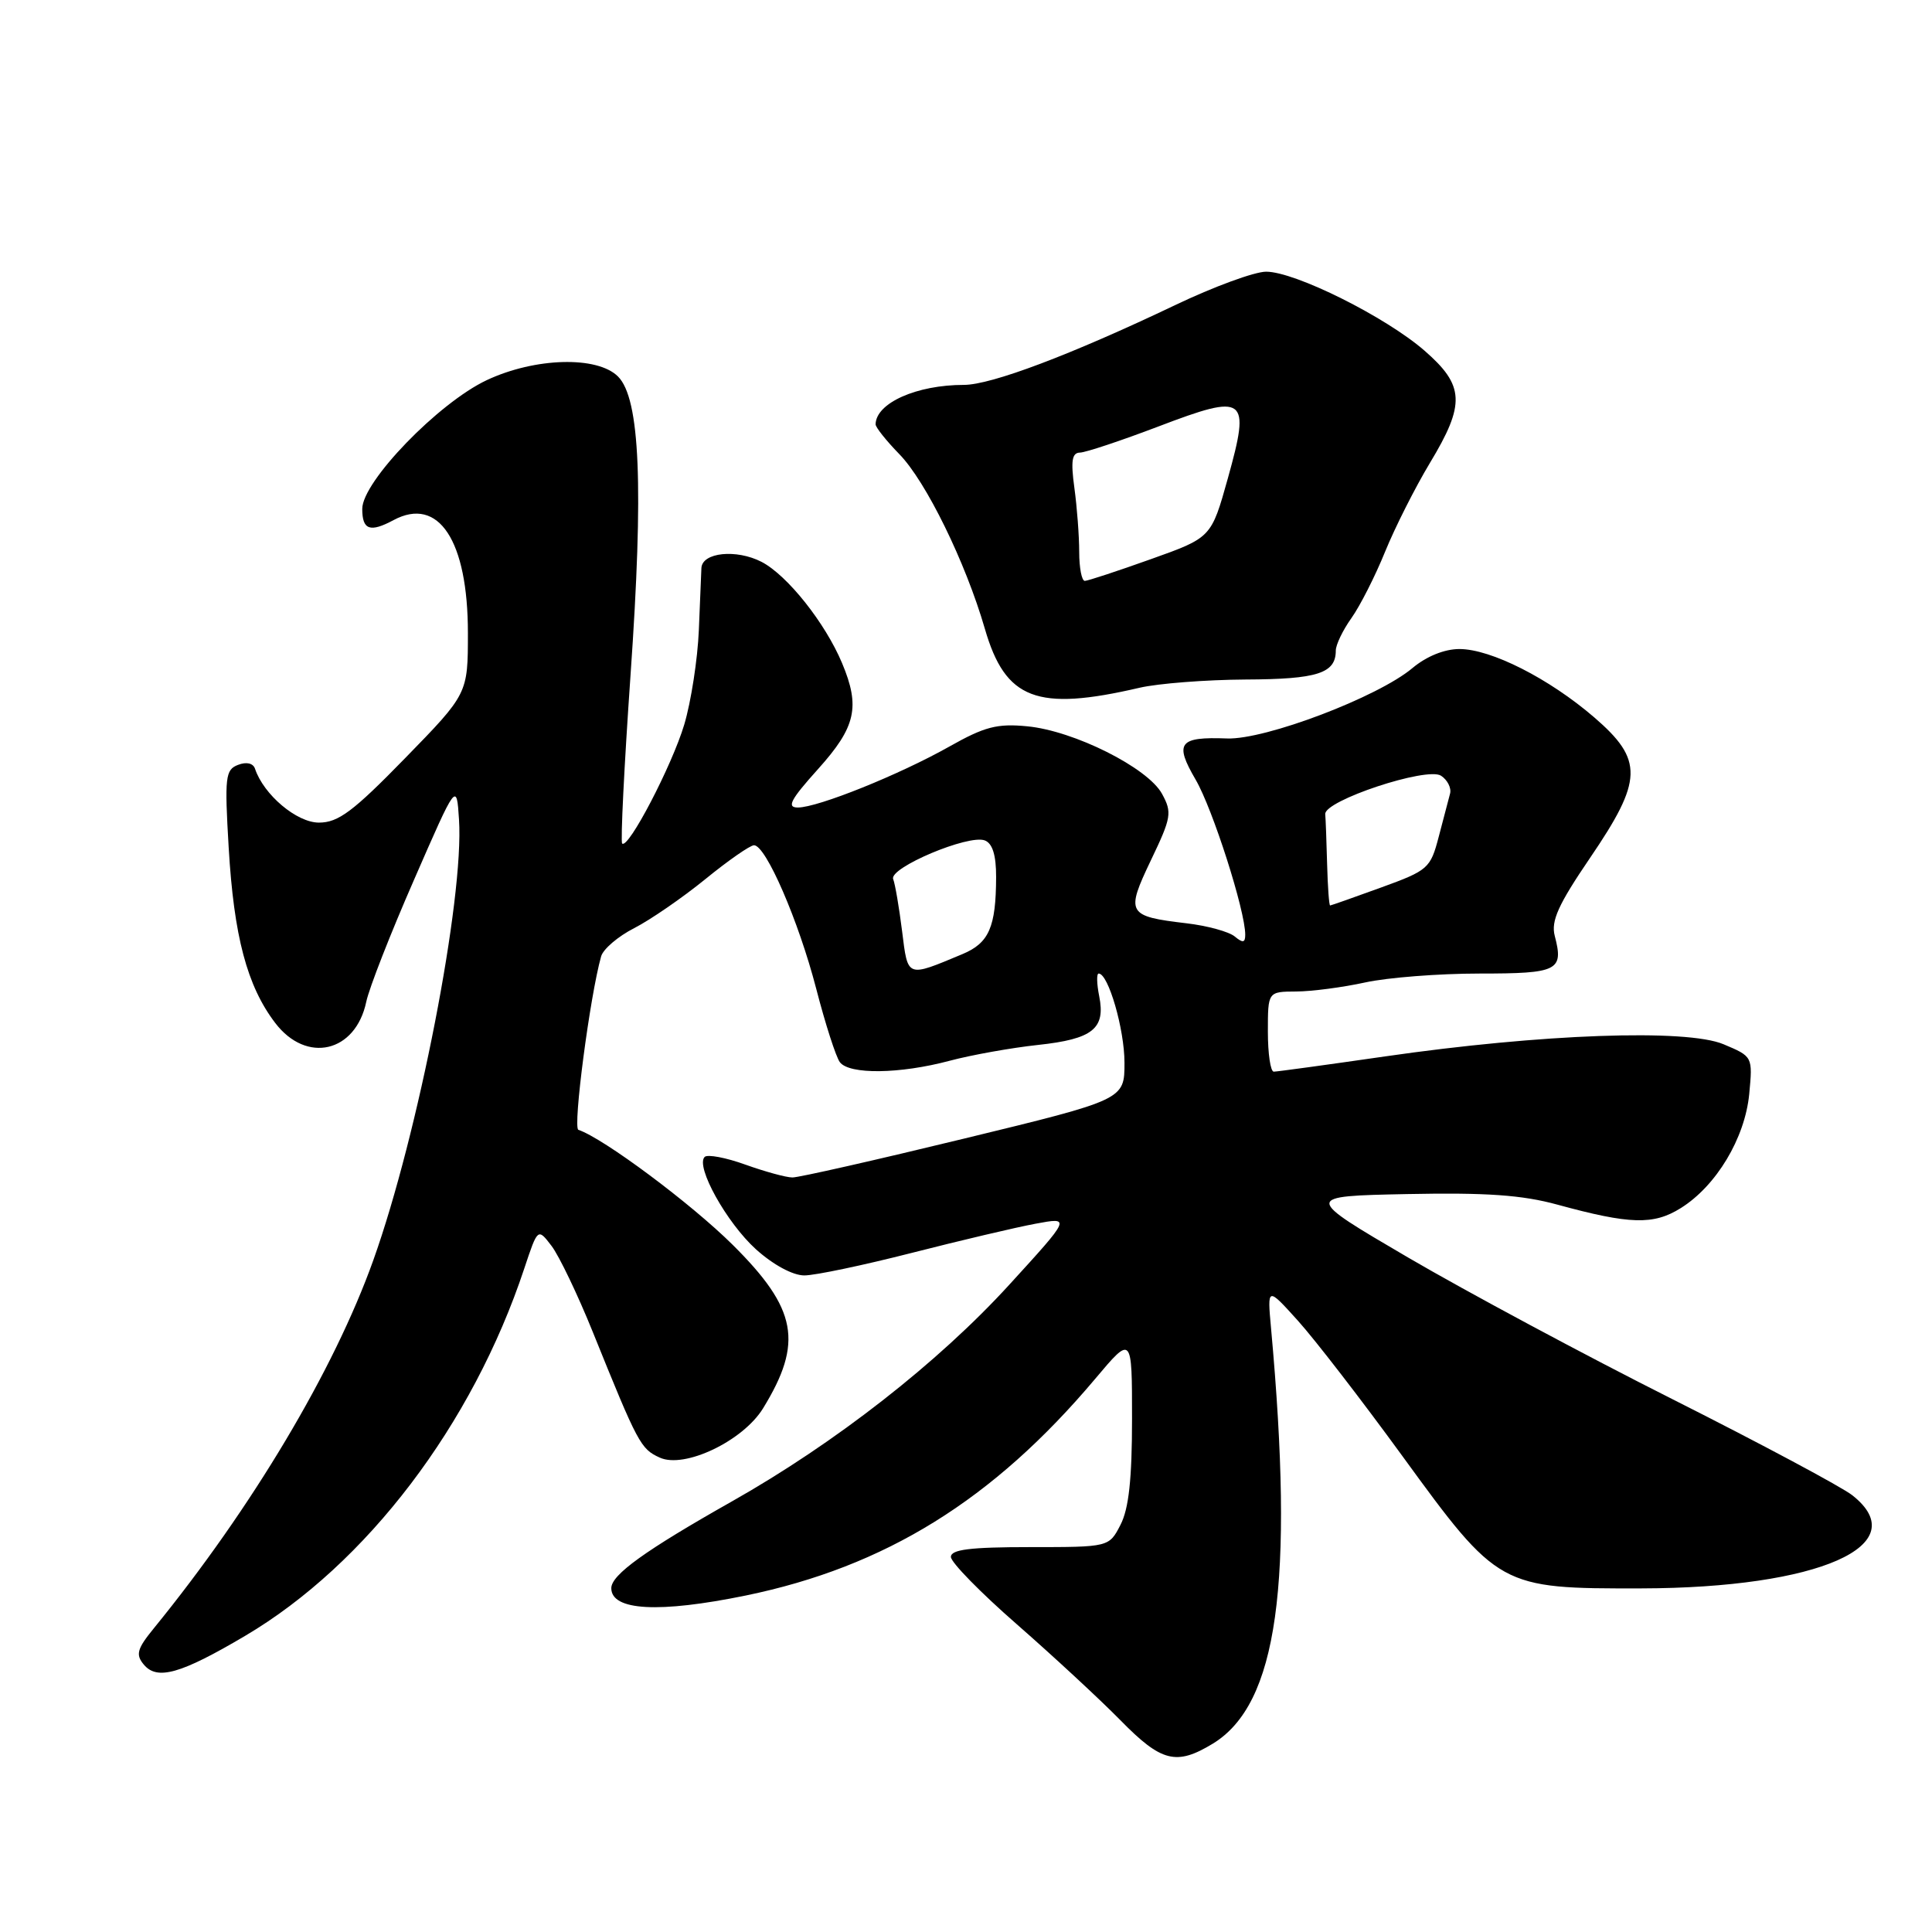 <?xml version="1.0" encoding="UTF-8" standalone="no"?>
<!DOCTYPE svg PUBLIC "-//W3C//DTD SVG 1.1//EN" "http://www.w3.org/Graphics/SVG/1.1/DTD/svg11.dtd" >
<svg xmlns="http://www.w3.org/2000/svg" xmlns:xlink="http://www.w3.org/1999/xlink" version="1.1" viewBox="0 0 256 256">
 <g >
 <path fill="currentColor"
d=" M 160.71 231.04 C 169.28 225.81 171.51 209.90 168.42 176.00 C 167.92 170.50 167.92 170.50 171.98 175.00 C 174.21 177.47 180.44 185.54 185.82 192.93 C 198.53 210.39 198.75 210.51 217.50 210.47 C 241.01 210.42 253.85 204.75 245.44 198.13 C 244.03 197.02 233.34 191.31 221.69 185.44 C 210.03 179.58 194.25 171.11 186.60 166.64 C 172.70 158.50 172.70 158.50 186.46 158.22 C 196.93 158.01 201.69 158.34 206.36 159.62 C 215.98 162.25 219.10 162.34 222.71 160.08 C 227.42 157.14 231.21 150.82 231.78 144.98 C 232.25 140.00 232.25 140.00 228.38 138.37 C 223.46 136.30 204.25 136.99 183.53 139.98 C 175.84 141.09 169.21 142.00 168.78 142.00 C 168.35 142.00 168.00 139.62 168.00 136.70 C 168.00 131.40 168.00 131.40 171.75 131.38 C 173.81 131.37 177.92 130.83 180.89 130.18 C 183.85 129.53 190.66 129.00 196.03 129.00 C 206.46 129.00 207.22 128.62 206.01 124.00 C 205.50 122.03 206.48 119.86 210.68 113.69 C 217.71 103.37 217.79 100.70 211.25 95.06 C 205.26 89.90 197.56 86.00 193.38 86.00 C 191.39 86.00 189.01 86.97 187.16 88.52 C 182.58 92.37 167.65 98.04 162.59 97.85 C 156.21 97.61 155.58 98.43 158.43 103.31 C 160.69 107.19 165.00 120.66 165.00 123.85 C 165.00 124.93 164.68 124.98 163.61 124.09 C 162.84 123.45 159.96 122.66 157.21 122.34 C 149.35 121.41 149.14 121.03 152.50 113.99 C 155.22 108.31 155.33 107.67 153.97 105.18 C 152.08 101.73 142.31 96.83 136.12 96.24 C 132.13 95.85 130.46 96.29 125.80 98.92 C 119.18 102.65 108.38 107.00 105.72 107.00 C 104.20 107.00 104.74 105.97 108.41 101.89 C 113.41 96.33 114.01 93.66 111.58 87.87 C 109.34 82.53 104.32 76.22 100.91 74.45 C 97.57 72.73 93.04 73.19 92.94 75.27 C 92.91 75.95 92.76 79.65 92.60 83.50 C 92.44 87.35 91.57 92.97 90.67 96.00 C 89.04 101.45 83.24 112.57 82.44 111.77 C 82.21 111.54 82.71 101.49 83.55 89.43 C 85.30 64.46 84.81 52.81 81.89 49.89 C 79.14 47.14 70.89 47.37 64.50 50.37 C 58.10 53.38 48.00 63.82 48.00 67.43 C 48.00 70.23 49.03 70.59 52.16 68.91 C 58.12 65.73 62.00 71.62 62.00 83.87 C 62.00 91.93 62.00 91.93 53.67 100.47 C 46.78 107.54 44.82 109.00 42.26 109.00 C 39.32 109.00 34.94 105.31 33.79 101.86 C 33.54 101.12 32.65 100.92 31.54 101.35 C 29.86 101.99 29.75 102.96 30.30 112.28 C 30.99 124.07 32.74 130.66 36.47 135.55 C 40.61 140.98 47.11 139.47 48.53 132.75 C 48.90 130.96 51.75 123.68 54.86 116.58 C 60.50 103.65 60.50 103.65 60.82 108.58 C 61.51 119.06 55.42 150.33 49.46 167.00 C 44.25 181.58 33.38 199.80 20.39 215.75 C 18.16 218.48 17.95 219.24 19.05 220.56 C 20.82 222.69 23.93 221.81 32.48 216.76 C 48.55 207.27 62.60 188.79 69.47 168.08 C 71.26 162.70 71.26 162.70 73.09 165.10 C 74.09 166.42 76.55 171.55 78.55 176.50 C 84.54 191.33 84.89 191.99 87.42 193.14 C 90.70 194.64 98.45 190.94 101.11 186.61 C 106.46 177.89 105.64 173.44 97.09 164.95 C 91.58 159.48 79.96 150.82 76.64 149.71 C 75.88 149.46 78.17 131.98 79.65 126.73 C 79.92 125.76 81.90 124.07 84.04 122.98 C 86.17 121.89 90.41 118.97 93.45 116.50 C 96.49 114.02 99.40 112.00 99.91 112.00 C 101.48 112.00 105.81 121.99 108.15 131.00 C 109.36 135.68 110.77 140.06 111.29 140.75 C 112.55 142.40 119.22 142.32 125.82 140.56 C 128.75 139.78 134.02 138.84 137.54 138.46 C 144.80 137.68 146.51 136.31 145.65 132.00 C 145.32 130.35 145.29 129.00 145.58 129.00 C 146.86 129.00 149.00 136.38 149.00 140.82 C 149.00 145.71 149.00 145.71 127.75 150.87 C 116.06 153.71 105.83 156.03 105.00 156.02 C 104.17 156.02 101.37 155.25 98.77 154.32 C 96.17 153.38 93.74 152.93 93.37 153.30 C 92.12 154.54 96.28 162.02 100.17 165.54 C 102.46 167.60 105.05 169.00 106.58 169.00 C 108.00 169.00 114.41 167.65 120.83 166.01 C 127.25 164.37 134.62 162.63 137.21 162.15 C 141.92 161.27 141.92 161.27 133.71 170.26 C 124.29 180.57 110.67 191.21 96.99 198.94 C 85.47 205.45 81.00 208.67 81.00 210.44 C 81.00 213.43 87.32 213.77 98.79 211.42 C 117.31 207.61 131.60 198.75 145.12 182.70 C 150.00 176.90 150.00 176.90 150.00 188.00 C 150.00 195.99 149.57 199.92 148.47 202.05 C 146.95 205.00 146.95 205.00 136.47 205.00 C 128.54 205.00 126.00 205.32 126.00 206.30 C 126.00 207.02 129.94 211.04 134.75 215.24 C 139.56 219.45 145.73 225.16 148.46 227.94 C 153.90 233.49 155.87 233.98 160.71 231.04 Z  M 151.00 91.13 C 153.47 90.56 159.80 90.07 165.05 90.04 C 174.58 90.00 177.00 89.22 177.00 86.20 C 177.00 85.44 177.93 83.50 179.07 81.90 C 180.21 80.30 182.22 76.34 183.53 73.11 C 184.85 69.87 187.52 64.59 189.46 61.36 C 194.19 53.53 194.07 51.09 188.75 46.46 C 183.60 41.98 171.60 36.00 167.77 36.00 C 166.24 36.00 160.81 37.99 155.71 40.43 C 141.87 47.03 131.34 51.00 127.72 51.00 C 121.45 51.00 116.08 53.40 116.02 56.22 C 116.01 56.61 117.42 58.38 119.15 60.16 C 122.69 63.77 127.95 74.52 130.50 83.32 C 133.22 92.71 137.38 94.30 151.00 91.13 Z  M 119.53 123.37 C 119.14 120.25 118.61 117.14 118.35 116.48 C 117.78 114.99 128.34 110.53 130.49 111.36 C 131.51 111.75 132.00 113.31 131.99 116.22 C 131.97 122.85 131.05 124.95 127.54 126.42 C 120.09 129.53 120.31 129.62 119.53 123.37 Z  M 175.85 114.50 C 175.77 111.47 175.66 108.50 175.60 107.88 C 175.44 106.09 189.10 101.56 190.95 102.79 C 191.80 103.35 192.34 104.42 192.14 105.16 C 191.94 105.90 191.26 108.47 190.64 110.87 C 189.54 115.07 189.25 115.33 183.00 117.60 C 179.43 118.90 176.39 119.97 176.25 119.98 C 176.11 119.99 175.93 117.53 175.85 114.50 Z  M 143.00 73.14 C 143.00 71.02 142.71 67.19 142.36 64.64 C 141.87 61.05 142.04 59.99 143.11 59.97 C 143.88 59.95 148.55 58.39 153.50 56.51 C 165.12 52.08 165.72 52.53 162.70 63.37 C 160.50 71.24 160.50 71.24 152.50 74.09 C 148.10 75.66 144.16 76.96 143.75 76.97 C 143.34 76.99 143.00 75.26 143.00 73.14 Z "/>
</g>
</svg>